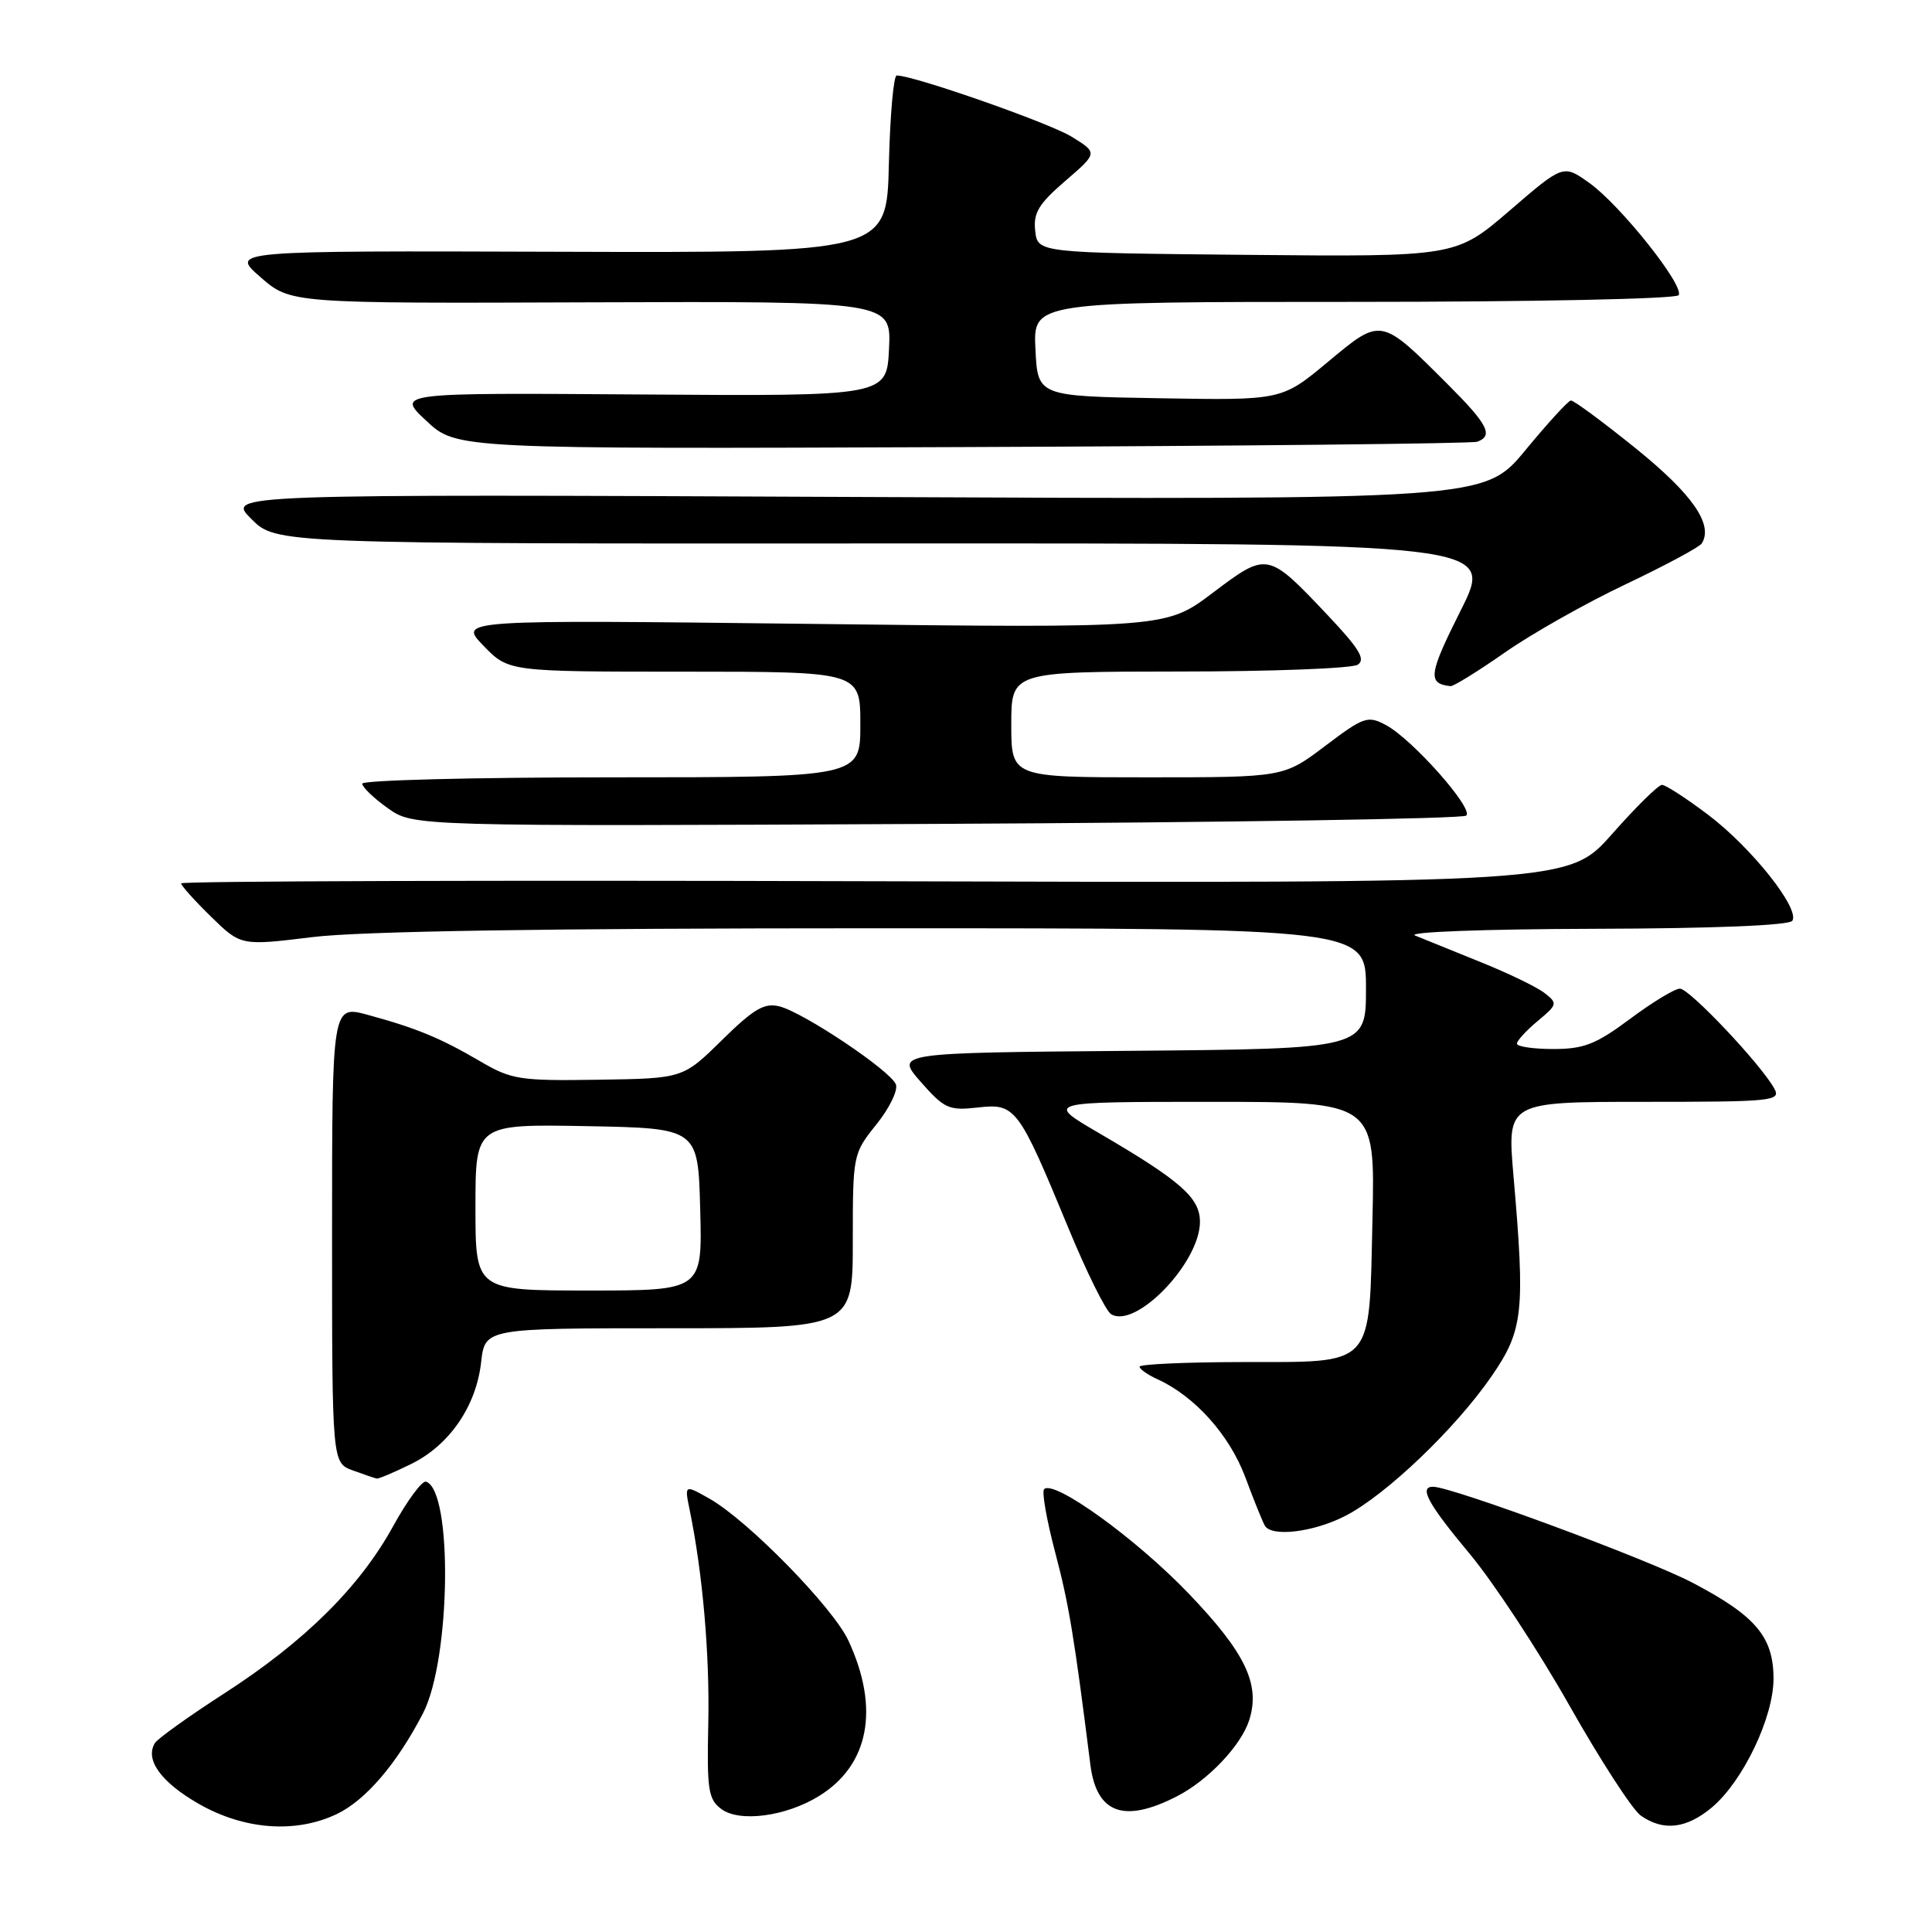 <?xml version="1.0" encoding="UTF-8" standalone="no"?>
<!DOCTYPE svg PUBLIC "-//W3C//DTD SVG 1.1//EN" "http://www.w3.org/Graphics/SVG/1.1/DTD/svg11.dtd" >
<svg xmlns="http://www.w3.org/2000/svg" xmlns:xlink="http://www.w3.org/1999/xlink" version="1.1" viewBox="0 0 256 256">
 <g >
 <path fill="currentColor"
d=" M 44.61 240.38 C 48.44 238.56 52.60 233.70 56.06 227.00 C 59.73 219.88 60.02 197.47 56.45 196.33 C 55.93 196.16 53.96 198.83 52.08 202.25 C 47.66 210.29 40.35 217.53 29.71 224.39 C 25.02 227.42 20.89 230.37 20.53 230.96 C 19.17 233.15 21.32 236.14 26.32 239.01 C 32.34 242.46 39.15 242.97 44.61 240.38 Z  M 226.85 239.48 C 230.96 236.01 235.00 227.57 235.00 222.44 C 235.00 216.90 232.65 214.12 224.29 209.73 C 218.41 206.63 192.35 197.00 189.88 197.00 C 187.98 197.00 189.24 199.30 194.75 205.90 C 197.91 209.69 203.85 218.73 207.95 225.98 C 212.05 233.23 216.31 239.81 217.42 240.58 C 220.41 242.68 223.47 242.31 226.85 239.48 Z  M 108.53 237.98 C 115.17 233.88 116.59 226.37 112.42 217.39 C 110.39 213.00 99.11 201.48 94.04 198.60 C 90.69 196.70 90.69 196.70 91.39 200.10 C 93.12 208.55 94.05 219.29 93.85 228.38 C 93.66 237.13 93.85 238.42 95.57 239.70 C 97.99 241.51 104.15 240.69 108.53 237.98 Z  M 155.91 238.04 C 160.05 235.94 164.46 231.29 165.53 227.92 C 167.03 223.19 165.03 219.01 157.53 211.18 C 150.59 203.92 139.65 196.02 138.35 197.32 C 138.02 197.64 138.69 201.42 139.82 205.71 C 141.62 212.50 142.34 216.82 144.48 233.84 C 145.30 240.29 148.91 241.62 155.91 238.04 Z  M 178.25 200.87 C 183.60 198.14 192.86 189.30 197.64 182.36 C 201.85 176.25 202.11 173.85 200.54 155.75 C 199.70 146.00 199.70 146.00 217.88 146.00 C 234.90 146.00 236.01 145.89 235.11 144.25 C 233.37 141.06 223.86 131.00 222.60 131.00 C 221.92 131.00 218.95 132.80 216.00 135.00 C 211.48 138.37 209.88 139.00 205.82 139.00 C 203.17 139.00 201.00 138.68 201.00 138.29 C 201.00 137.90 202.24 136.55 203.75 135.29 C 206.37 133.11 206.42 132.94 204.66 131.58 C 203.65 130.79 199.82 128.94 196.16 127.47 C 192.50 125.99 188.60 124.41 187.50 123.96 C 186.37 123.49 196.71 123.11 211.19 123.07 C 227.20 123.03 237.12 122.62 237.50 122.00 C 238.50 120.38 232.07 112.30 226.36 107.98 C 223.46 105.79 220.70 104.00 220.22 104.00 C 219.74 104.00 216.77 106.93 213.60 110.52 C 207.84 117.03 207.84 117.03 115.92 116.77 C 65.36 116.62 24.00 116.75 24.00 117.05 C 24.00 117.35 25.78 119.33 27.96 121.46 C 31.92 125.33 31.92 125.33 41.40 124.17 C 47.73 123.39 72.52 123.00 115.94 123.00 C 181.00 123.00 181.00 123.00 181.00 130.99 C 181.00 138.97 181.00 138.97 149.81 139.24 C 118.62 139.50 118.62 139.50 122.01 143.36 C 125.13 146.91 125.73 147.18 129.56 146.75 C 134.56 146.18 134.94 146.69 141.58 162.75 C 143.99 168.59 146.53 173.71 147.22 174.13 C 150.48 176.15 159.00 167.31 159.00 161.90 C 159.00 158.70 156.45 156.46 145.52 150.08 C 138.53 146.00 138.53 146.00 160.37 146.00 C 182.21 146.00 182.21 146.00 181.86 161.46 C 181.40 181.48 182.34 180.44 164.49 180.48 C 157.07 180.49 151.00 180.77 151.00 181.09 C 151.00 181.41 152.07 182.17 153.38 182.76 C 158.32 185.02 162.91 190.13 165.01 195.74 C 166.16 198.84 167.34 201.74 167.61 202.18 C 168.55 203.69 174.05 203.02 178.25 200.87 Z  M 54.43 194.01 C 59.53 191.53 63.09 186.36 63.75 180.51 C 64.26 176.00 64.26 176.00 88.63 176.00 C 113.00 176.00 113.00 176.00 113.00 164.44 C 113.00 152.99 113.03 152.85 116.13 148.99 C 117.85 146.85 119.01 144.47 118.71 143.69 C 118.02 141.88 106.49 134.16 103.28 133.35 C 101.27 132.85 99.89 133.67 95.66 137.82 C 90.50 142.90 90.50 142.90 79.29 143.07 C 68.85 143.23 67.78 143.06 63.63 140.63 C 58.37 137.55 55.19 136.23 48.75 134.48 C 44.00 133.18 44.00 133.18 44.00 163.51 C 44.00 193.83 44.00 193.83 46.75 194.84 C 48.26 195.39 49.70 195.88 49.93 195.92 C 50.17 195.96 52.20 195.11 54.43 194.01 Z  M 194.29 108.07 C 195.28 107.13 187.14 97.95 183.65 96.08 C 181.24 94.79 180.73 94.96 175.58 98.85 C 170.09 103.00 170.09 103.00 152.04 103.00 C 134.00 103.00 134.00 103.00 134.00 96.00 C 134.00 89.00 134.00 89.00 156.25 88.98 C 168.49 88.98 179.13 88.57 179.90 88.08 C 180.99 87.39 180.12 85.95 175.92 81.51 C 167.96 73.10 167.94 73.09 160.70 78.55 C 154.50 83.23 154.50 83.23 107.61 82.67 C 60.73 82.12 60.73 82.12 64.06 85.56 C 67.39 89.00 67.39 89.00 90.70 89.00 C 114.00 89.00 114.00 89.00 114.00 96.00 C 114.00 103.00 114.00 103.00 81.00 103.00 C 62.85 103.00 48.00 103.38 48.00 103.84 C 48.00 104.30 49.52 105.76 51.39 107.09 C 54.77 109.50 54.77 109.50 124.14 109.17 C 162.29 108.99 193.86 108.49 194.29 108.07 Z  M 199.39 86.47 C 202.96 83.97 210.17 79.90 215.41 77.42 C 220.65 74.93 225.20 72.49 225.50 72.00 C 227.05 69.50 224.25 65.48 216.78 59.44 C 212.39 55.90 208.51 53.03 208.15 53.07 C 207.79 53.10 205.07 56.08 202.10 59.68 C 196.69 66.22 196.69 66.22 113.35 65.85 C 30.01 65.48 30.01 65.48 33.30 68.76 C 36.58 72.05 36.58 72.05 117.31 72.01 C 198.03 71.98 198.03 71.98 193.54 80.91 C 189.29 89.38 189.13 90.58 192.20 90.92 C 192.59 90.96 195.82 88.96 199.39 86.47 Z  M 195.75 58.53 C 197.91 57.73 197.15 56.25 191.93 51.02 C 182.91 42.00 183.07 42.03 175.97 47.94 C 169.84 53.05 169.84 53.05 153.67 52.77 C 137.50 52.50 137.50 52.50 137.20 46.25 C 136.90 40.00 136.90 40.00 179.39 40.00 C 203.16 40.00 222.12 39.61 222.43 39.11 C 223.21 37.85 214.69 27.16 210.58 24.23 C 207.14 21.78 207.14 21.78 200.03 27.91 C 192.91 34.03 192.91 34.03 165.21 33.77 C 137.50 33.50 137.50 33.50 137.17 30.60 C 136.90 28.22 137.62 27.02 141.15 23.98 C 145.47 20.26 145.47 20.26 141.99 18.11 C 139.01 16.28 121.08 10.00 118.82 10.00 C 118.40 10.00 117.94 15.29 117.78 21.75 C 117.50 33.50 117.50 33.50 74.00 33.36 C 30.50 33.22 30.50 33.22 34.50 36.71 C 38.50 40.21 38.50 40.21 78.30 40.06 C 118.10 39.92 118.10 39.92 117.80 46.21 C 117.50 52.50 117.50 52.50 85.00 52.27 C 52.50 52.04 52.50 52.04 56.50 55.77 C 60.50 59.50 60.50 59.50 127.50 59.24 C 164.35 59.10 195.06 58.78 195.75 58.53 Z  M 63.00 159.97 C 63.00 148.95 63.00 148.95 77.75 149.22 C 92.50 149.50 92.50 149.50 92.78 160.25 C 93.07 171.00 93.07 171.00 78.03 171.00 C 63.00 171.00 63.00 171.00 63.00 159.97 Z "/>
</g>
</svg>